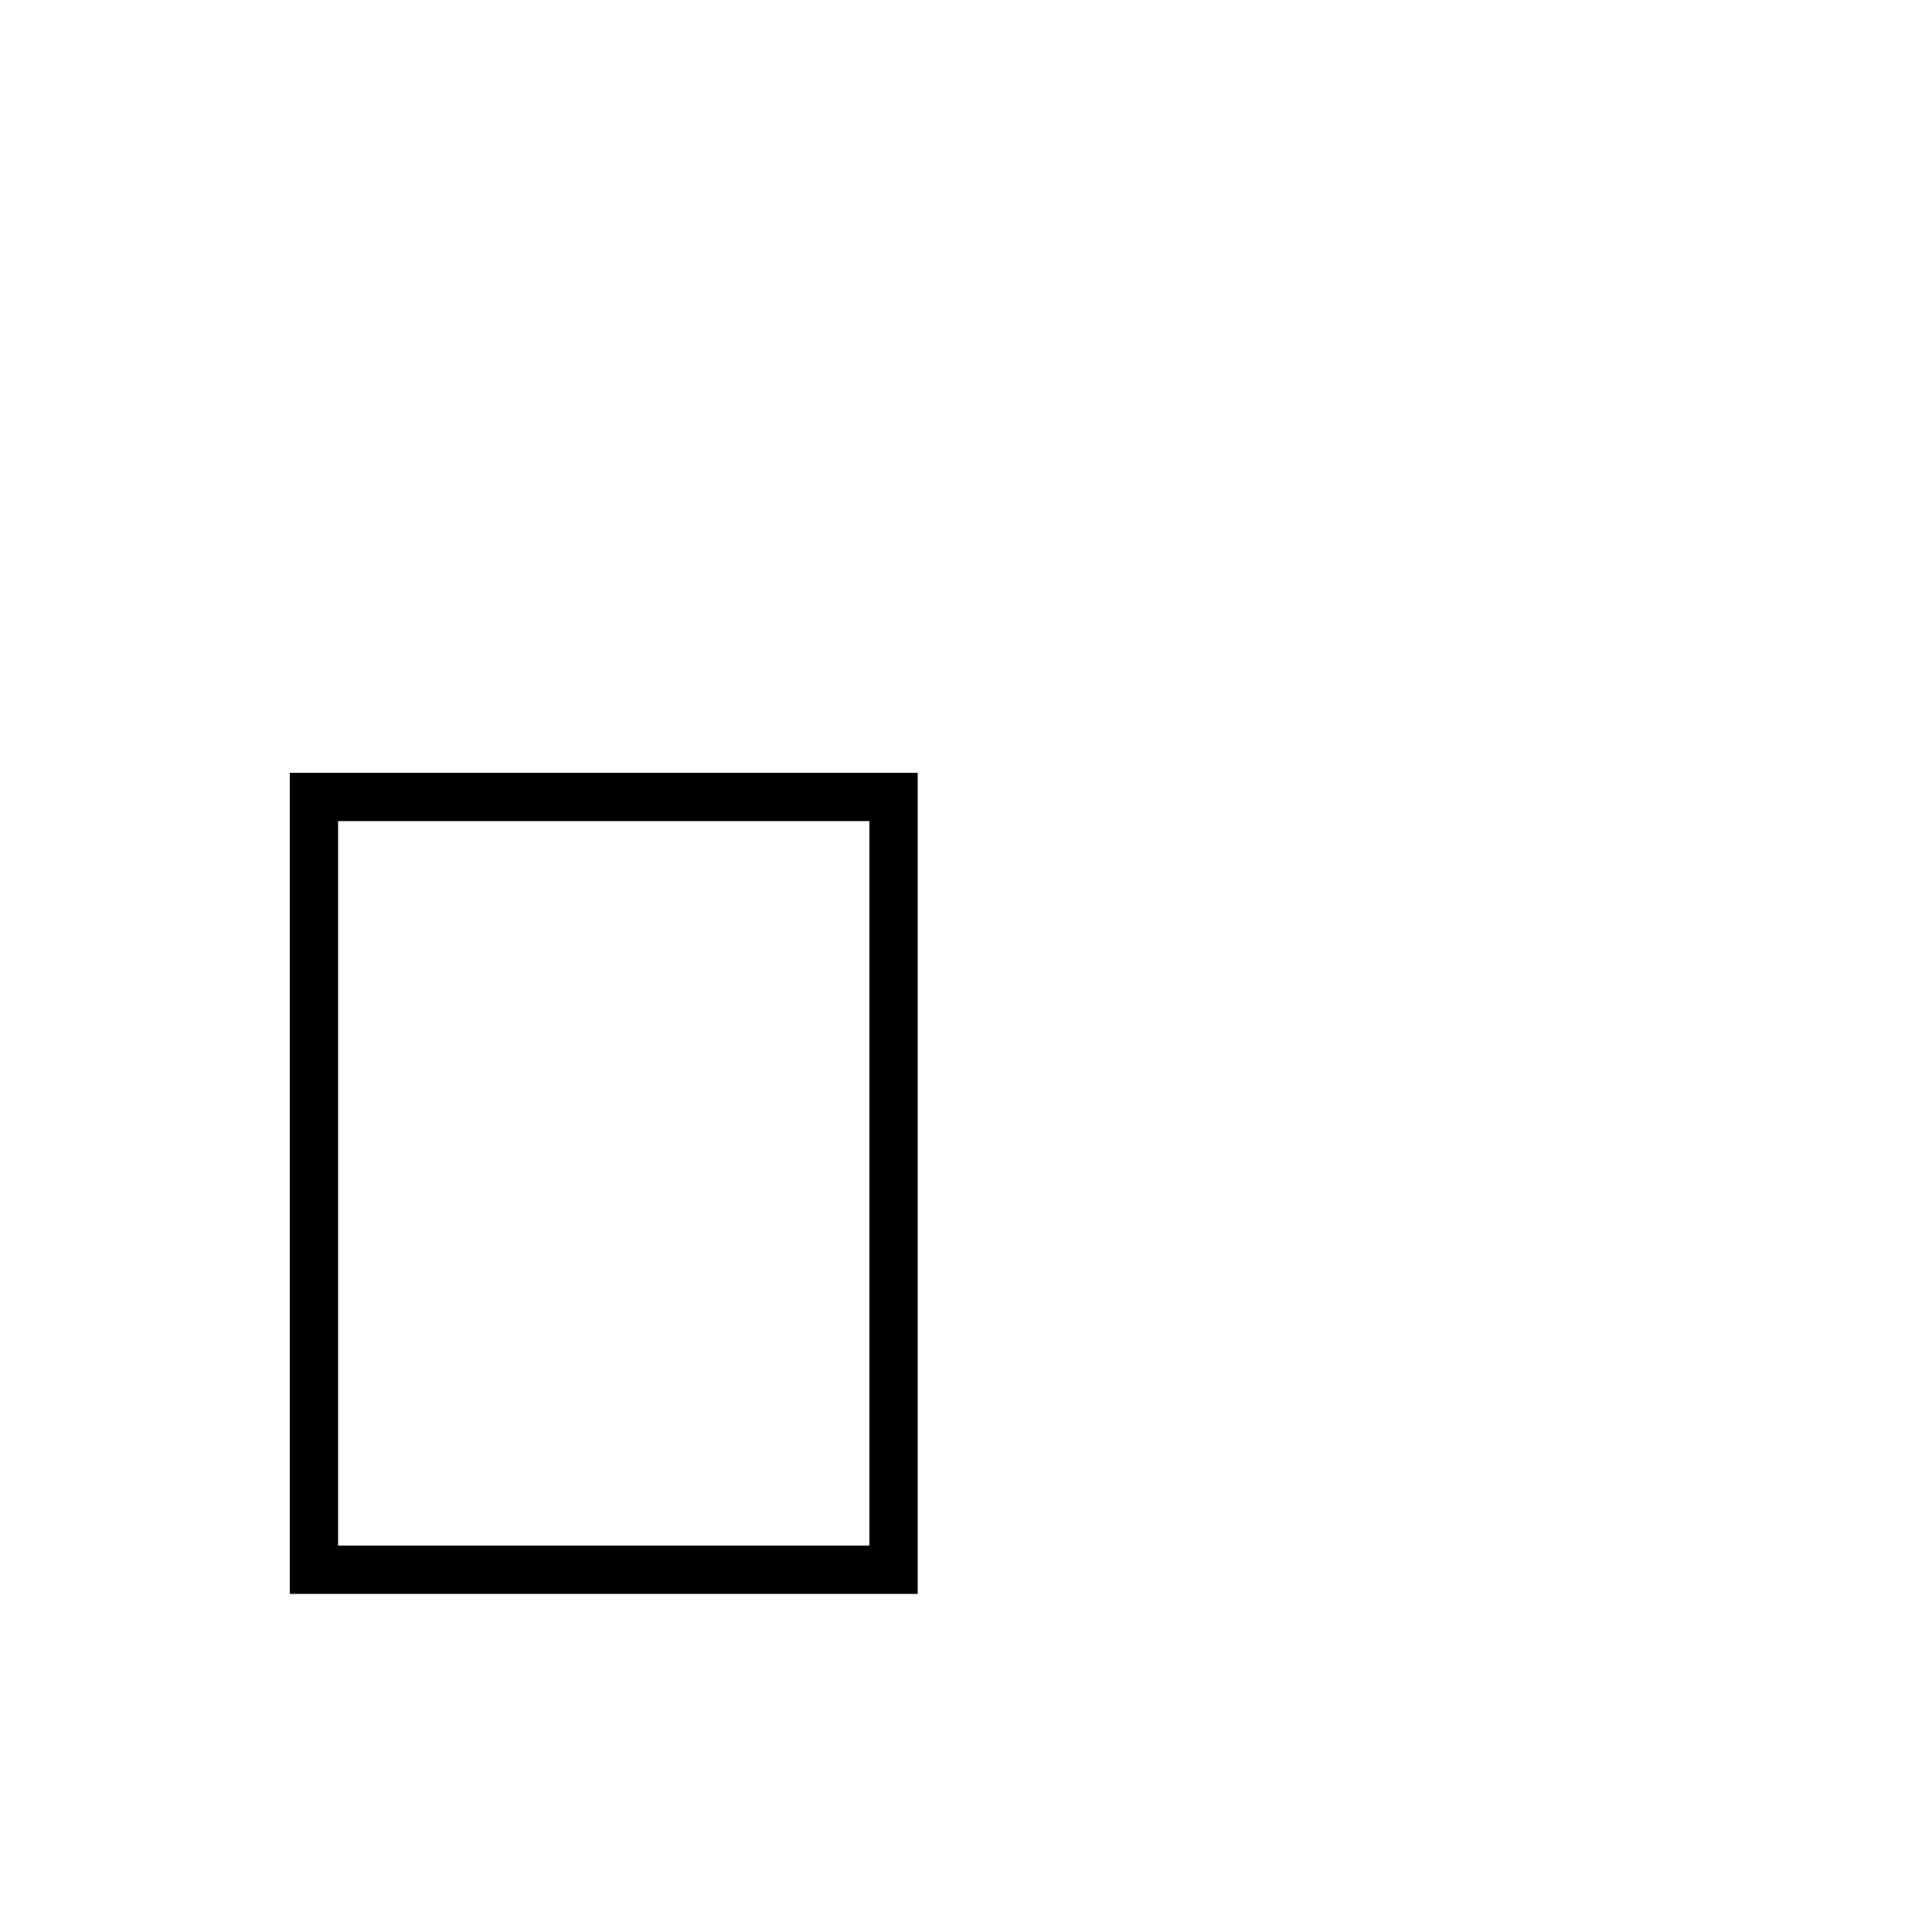 <?xml version="1.0" standalone="no"?>
<!DOCTYPE svg PUBLIC "-//W3C//DTD SVG 20010904//EN"
 "http://www.w3.org/TR/2001/REC-SVG-20010904/DTD/svg10.dtd">
<svg version="1.0" xmlns="http://www.w3.org/2000/svg"
 width="40pt" height="40pt" viewBox="0 0 40 40"
 preserveAspectRatio="xMidYMid meet">

<g transform="translate(0,40) scale(0.1,-0.1)"
fill="#000000" stroke="none">
<path d="M60 155 l0 -85 65 0 65 0 0 85 0 85 -65 0 -65 0 0 -85z m120 0 l0
-75 -55 0 -55 0 0 75 0 75 55 0 55 0 0 -75z"/>
</g>
</svg>
